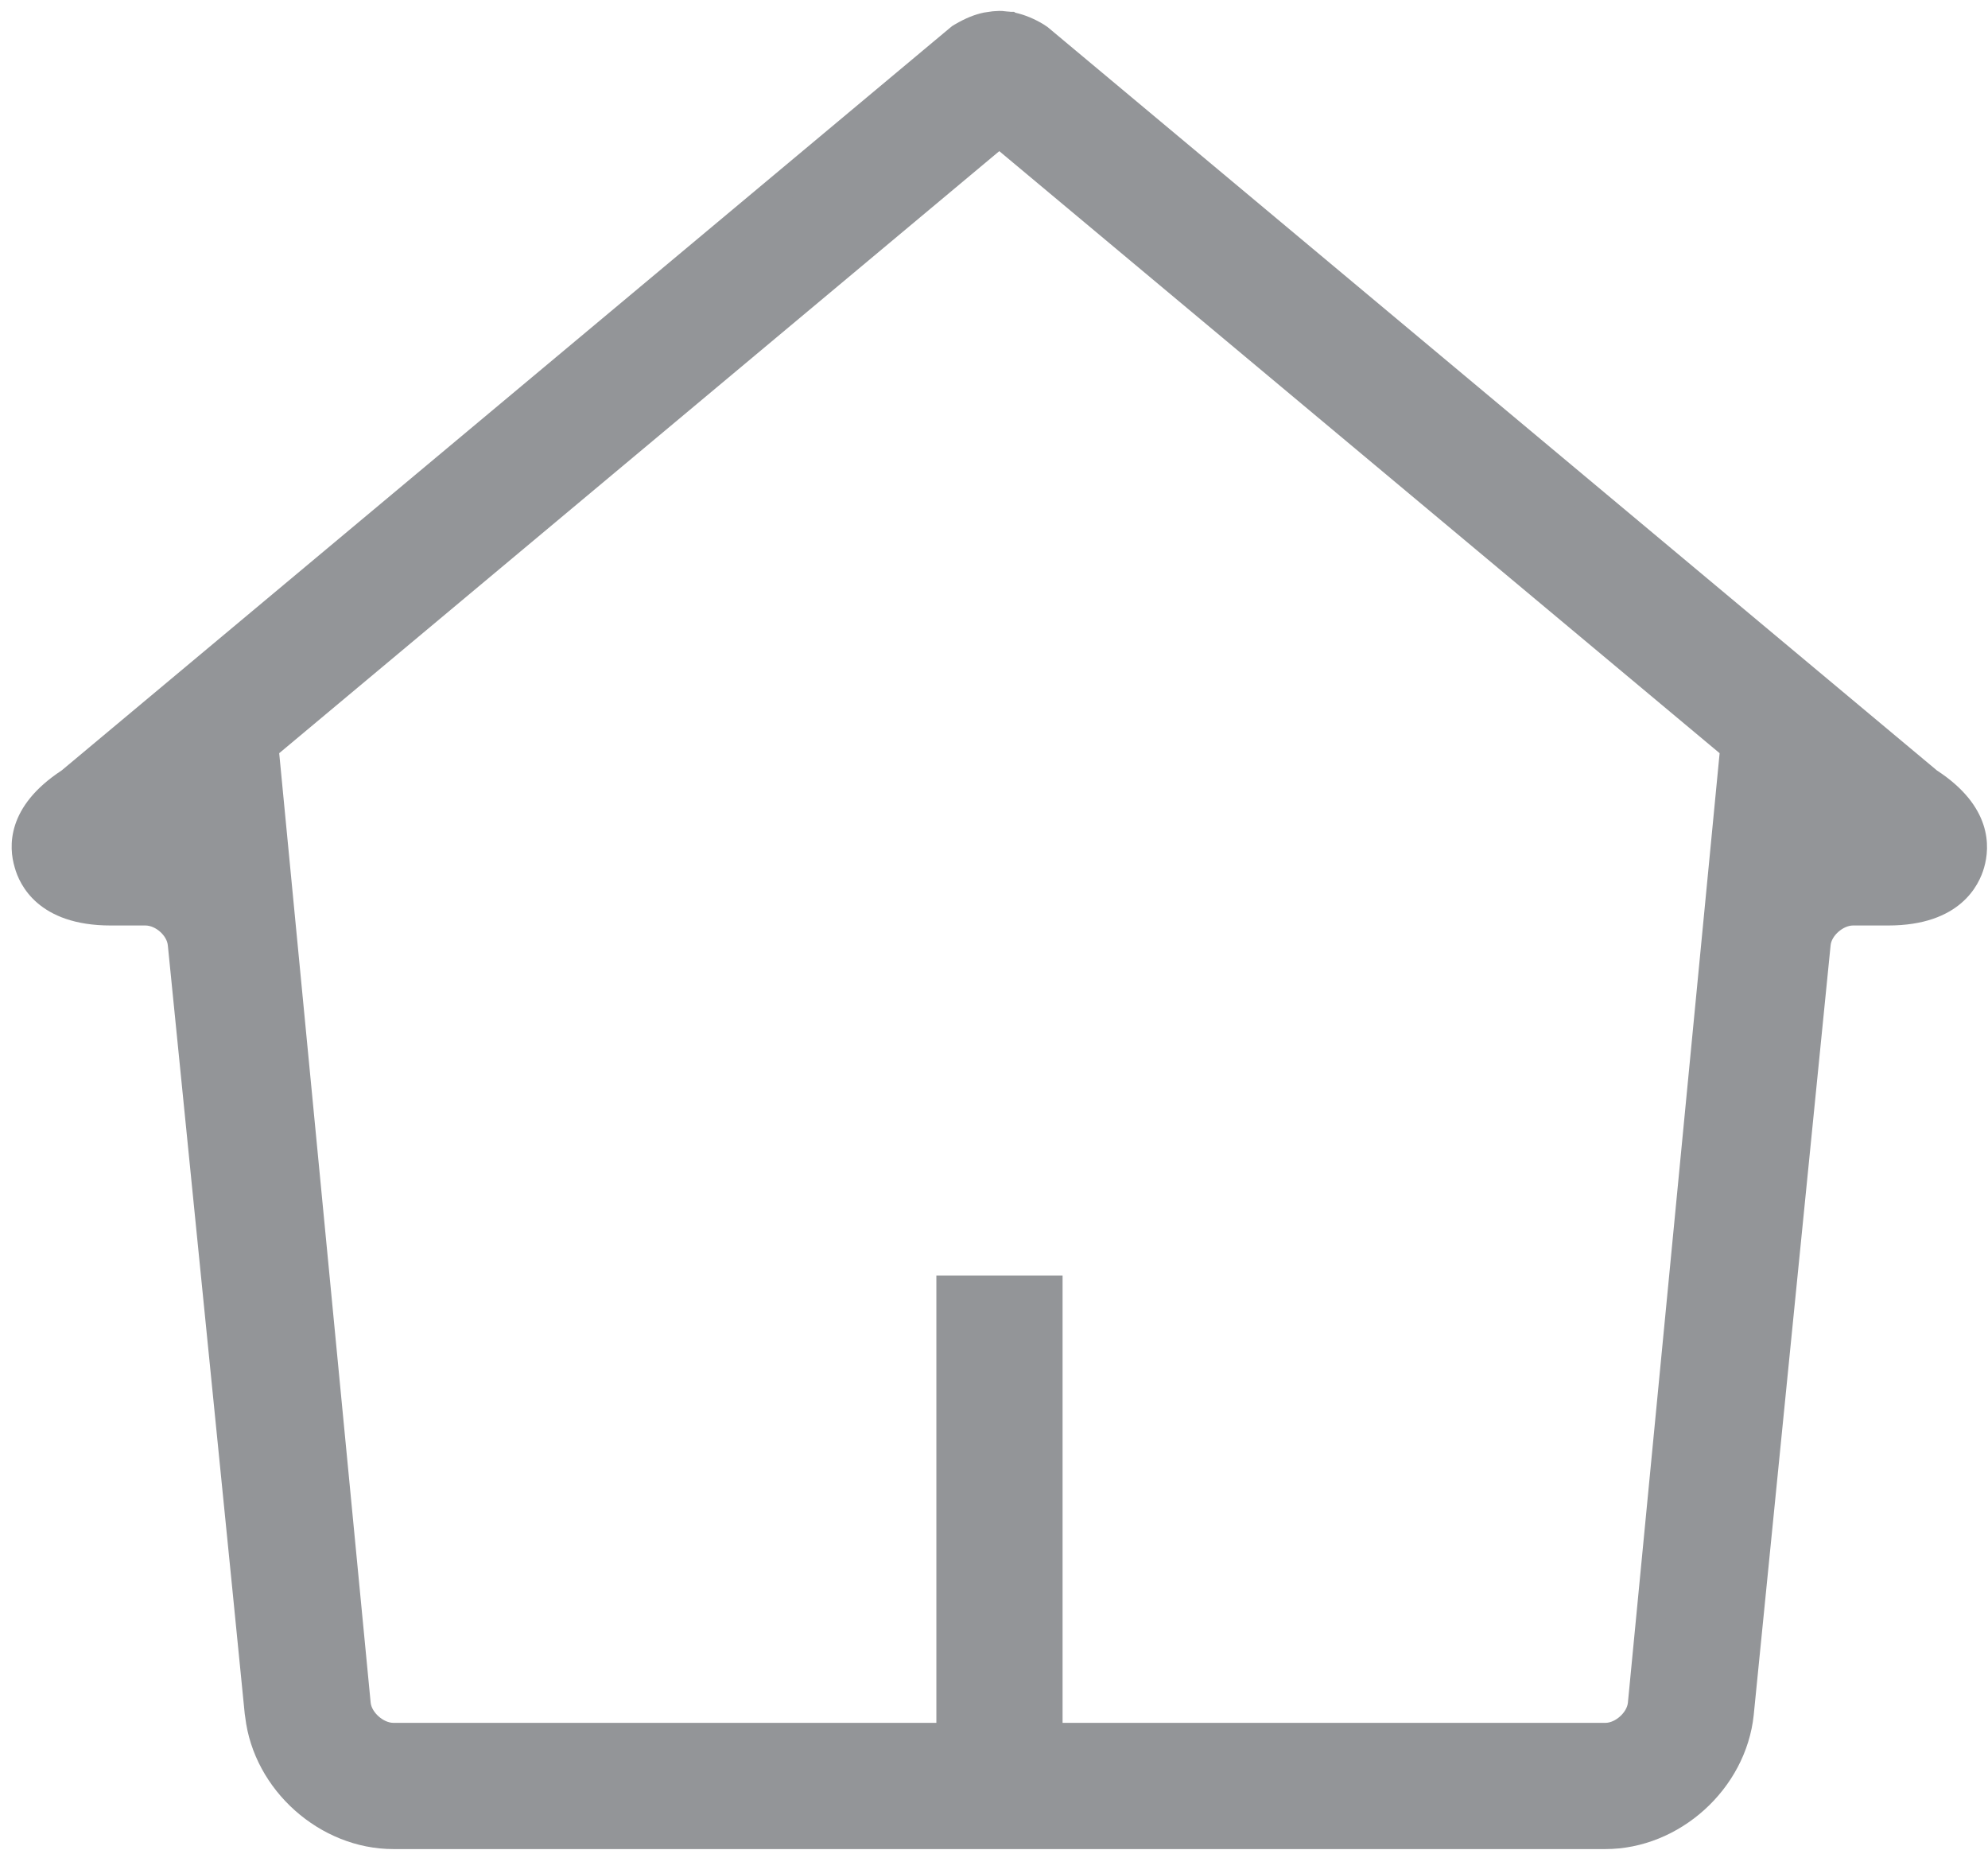<svg width="158" height="147" viewBox="0 0 158 147" fill="none" xmlns="http://www.w3.org/2000/svg">
<path d="M153.23 62.16L82.58 3.11L82.31 2.93C81.69 2.56 81.05 2.29 80.41 2.14C80.37 2.14 80.29 2.12 80.25 2.1C80.17 2.1 80.11 2.08 80.02 2.08C79.93 2.08 79.88 2.06 79.81 2.06C79.71 2.06 79.6 2.04 79.48 2.04H79.34C79.21 2.04 79.11 2.06 78.99 2.06C78.93 2.06 78.87 2.08 78.78 2.08C78.69 2.08 78.66 2.1 78.57 2.1C78.51 2.12 78.45 2.14 78.41 2.14C77.75 2.28 77.13 2.55 76.49 2.93L76.26 3.07L5.57 62.16C1.98 64.49 1.77 66.97 2.27 68.62C2.66 70.02 4.02 72.37 8.77 72.37H11.53C12.95 72.37 14.36 73.63 14.48 75.01C16.25 92.84 20.57 135.69 20.59 136.13L20.61 136.19C21.17 141.47 25.91 145.76 31.24 145.76H127.57C132.87 145.76 137.64 141.47 138.2 136.19C138.24 135.63 143.87 79.33 144.31 75.01C144.43 73.63 145.86 72.37 147.26 72.37H150.05C154.78 72.37 156.16 70.02 156.55 68.62C157.03 66.97 156.84 64.5 153.23 62.16ZM127.58 138.07H83.26V102.52H75.56V138.07H31.24C29.83 138.07 28.43 136.79 28.27 135.43L20.94 59.36L79.39 10.5L137.86 59.36L130.51 135.43C130.37 136.79 128.94 138.07 127.56 138.07H127.58Z" fill="#939598"/>
<path d="M127.59 146.93H31.26C25.42 146.93 20.17 142.24 19.49 136.45L19.45 136.18C19.41 135.68 17.87 120.32 16.38 105.46C15.26 94.25 14.08 82.53 13.34 75.13C13.27 74.34 12.37 73.54 11.55 73.54H8.79C3.07 73.54 1.55 70.32 1.17 68.93C0.68 67.3 0.51 64.1 4.9 61.22L75.66 2.08L75.89 1.94C76.73 1.45 77.44 1.16 78.19 1L78.81 0.91C78.81 0.91 78.93 0.89 79.02 0.89C79.18 0.88 79.27 0.87 79.37 0.87H79.51C79.62 0.87 79.72 0.87 79.81 0.89L80.11 0.92C80.11 0.92 80.24 0.92 80.33 0.94H80.59L80.7 1.01C81.45 1.18 82.2 1.49 82.93 1.93L83.26 2.15L153.94 61.22C158.31 64.07 158.17 67.28 157.69 68.94C157.3 70.32 155.79 73.54 150.07 73.54H147.28C146.48 73.54 145.56 74.35 145.49 75.12C145.09 79.13 139.46 135.41 139.38 136.28C138.76 142.17 133.47 146.93 127.59 146.93ZM21.76 135.89L21.79 136.06C22.29 140.76 26.53 144.59 31.26 144.59H127.59C132.31 144.59 136.56 140.76 137.06 136.06C137.1 135.52 142.76 78.96 143.17 74.89C143.34 72.93 145.27 71.2 147.28 71.2H150.07C154.04 71.2 155.14 69.38 155.45 68.3C155.99 66.43 155.03 64.7 152.62 63.14L152.5 63.06L81.85 4.01L81.67 3.89C81.22 3.62 80.72 3.41 80.24 3.3C80.17 3.3 80.1 3.27 80.03 3.26H79.99C79.93 3.26 79.84 3.25 79.75 3.23C79.75 3.23 79.66 3.23 79.57 3.22H79.44H79.29C79.2 3.22 79.11 3.24 79 3.24C79 3.24 78.92 3.26 78.83 3.26C78.77 3.28 78.69 3.3 78.61 3.31C78.13 3.42 77.64 3.63 77.08 3.95L76.96 4.03L6.22 63.16C3.83 64.71 2.86 66.49 3.4 68.3C3.78 69.64 5.01 71.22 8.78 71.22H11.54C13.56 71.22 15.48 72.95 15.65 74.93C16.39 82.32 17.56 94.04 18.68 105.25C20.67 125.05 21.61 134.51 21.74 135.92L21.76 135.89ZM127.59 139.23H82.1V103.68H76.74V139.23H31.26C29.3 139.23 27.37 137.52 27.13 135.56L19.74 58.85L79.41 8.97L139.1 58.85L139.04 59.46L131.69 135.53C131.48 137.51 129.56 139.23 127.58 139.23H127.59ZM84.44 136.9H127.59C128.38 136.9 129.3 136.08 129.38 135.3L136.67 59.85L79.42 12.01L22.19 59.85L29.46 135.31C29.55 136.08 30.47 136.9 31.27 136.9H74.42V101.35H84.45V136.9H84.44Z" fill="#939598"/>
</svg>
